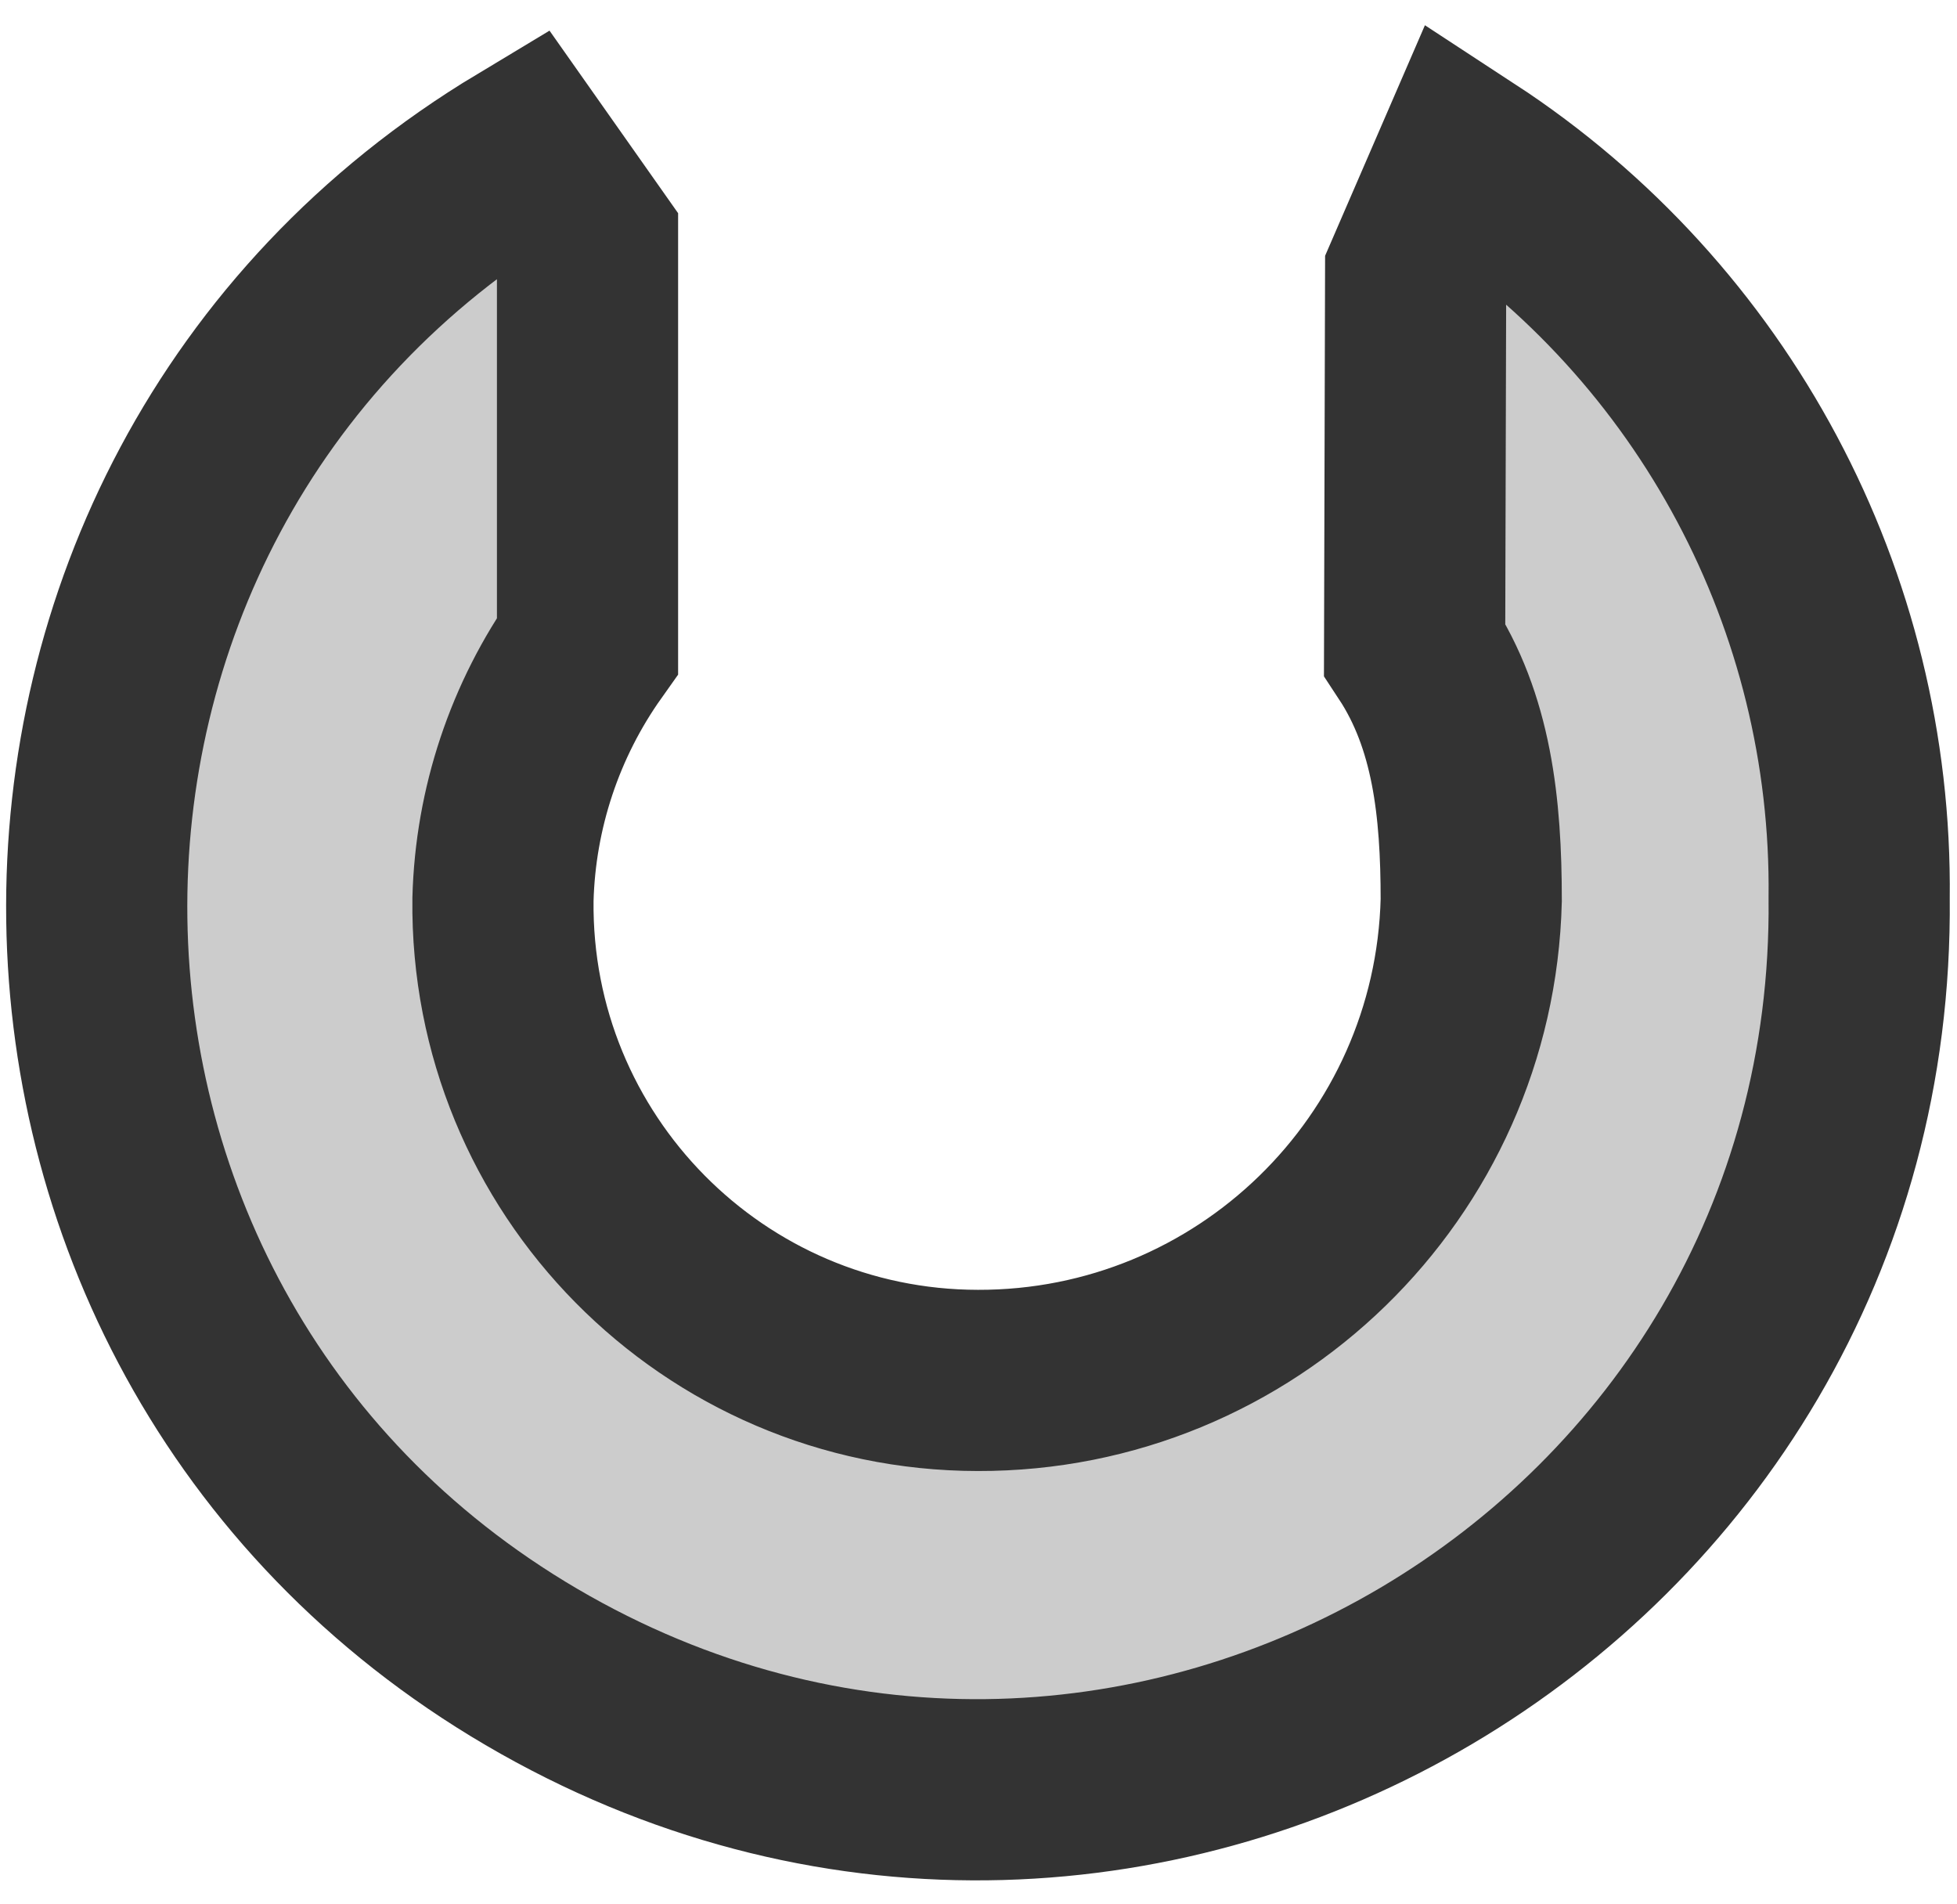 <?xml version="1.0" encoding="utf-8"?>
<svg width="37" height="36" viewBox="0 0 54 52" xmlns="http://www.w3.org/2000/svg">
  <defs>
    <style>.cls-1{fill:#ccc;}.cls-1,.cls-2{stroke:#333;stroke-miterlimit:10;stroke-width:5px;}.cls-2{fill:#fbb03b;}</style>
  </defs>
  <path class="cls-1" d="M 31.796 48.711 L 33.066 51.921 C 25.038 53.603 16.707 51.069 10.976 45.201 C -2.396 32.098 3.432 9.433 21.465 4.404 C 39.421 -0.603 56.103 15.623 51.596 33.711 L 48.596 33.191 L 40.716 25.311 C 40.295 22.833 39.146 20.535 37.416 18.711 C 32.315 13.49 23.934 13.436 18.766 18.591 C 13.53 23.801 13.415 32.239 18.506 37.591 C 20.316 39.401 22.176 40.901 24.506 41.381 Z" transform="matrix(-0.707, -0.707, 0.707, -0.707, 27.103, 64.227)"/>
</svg>